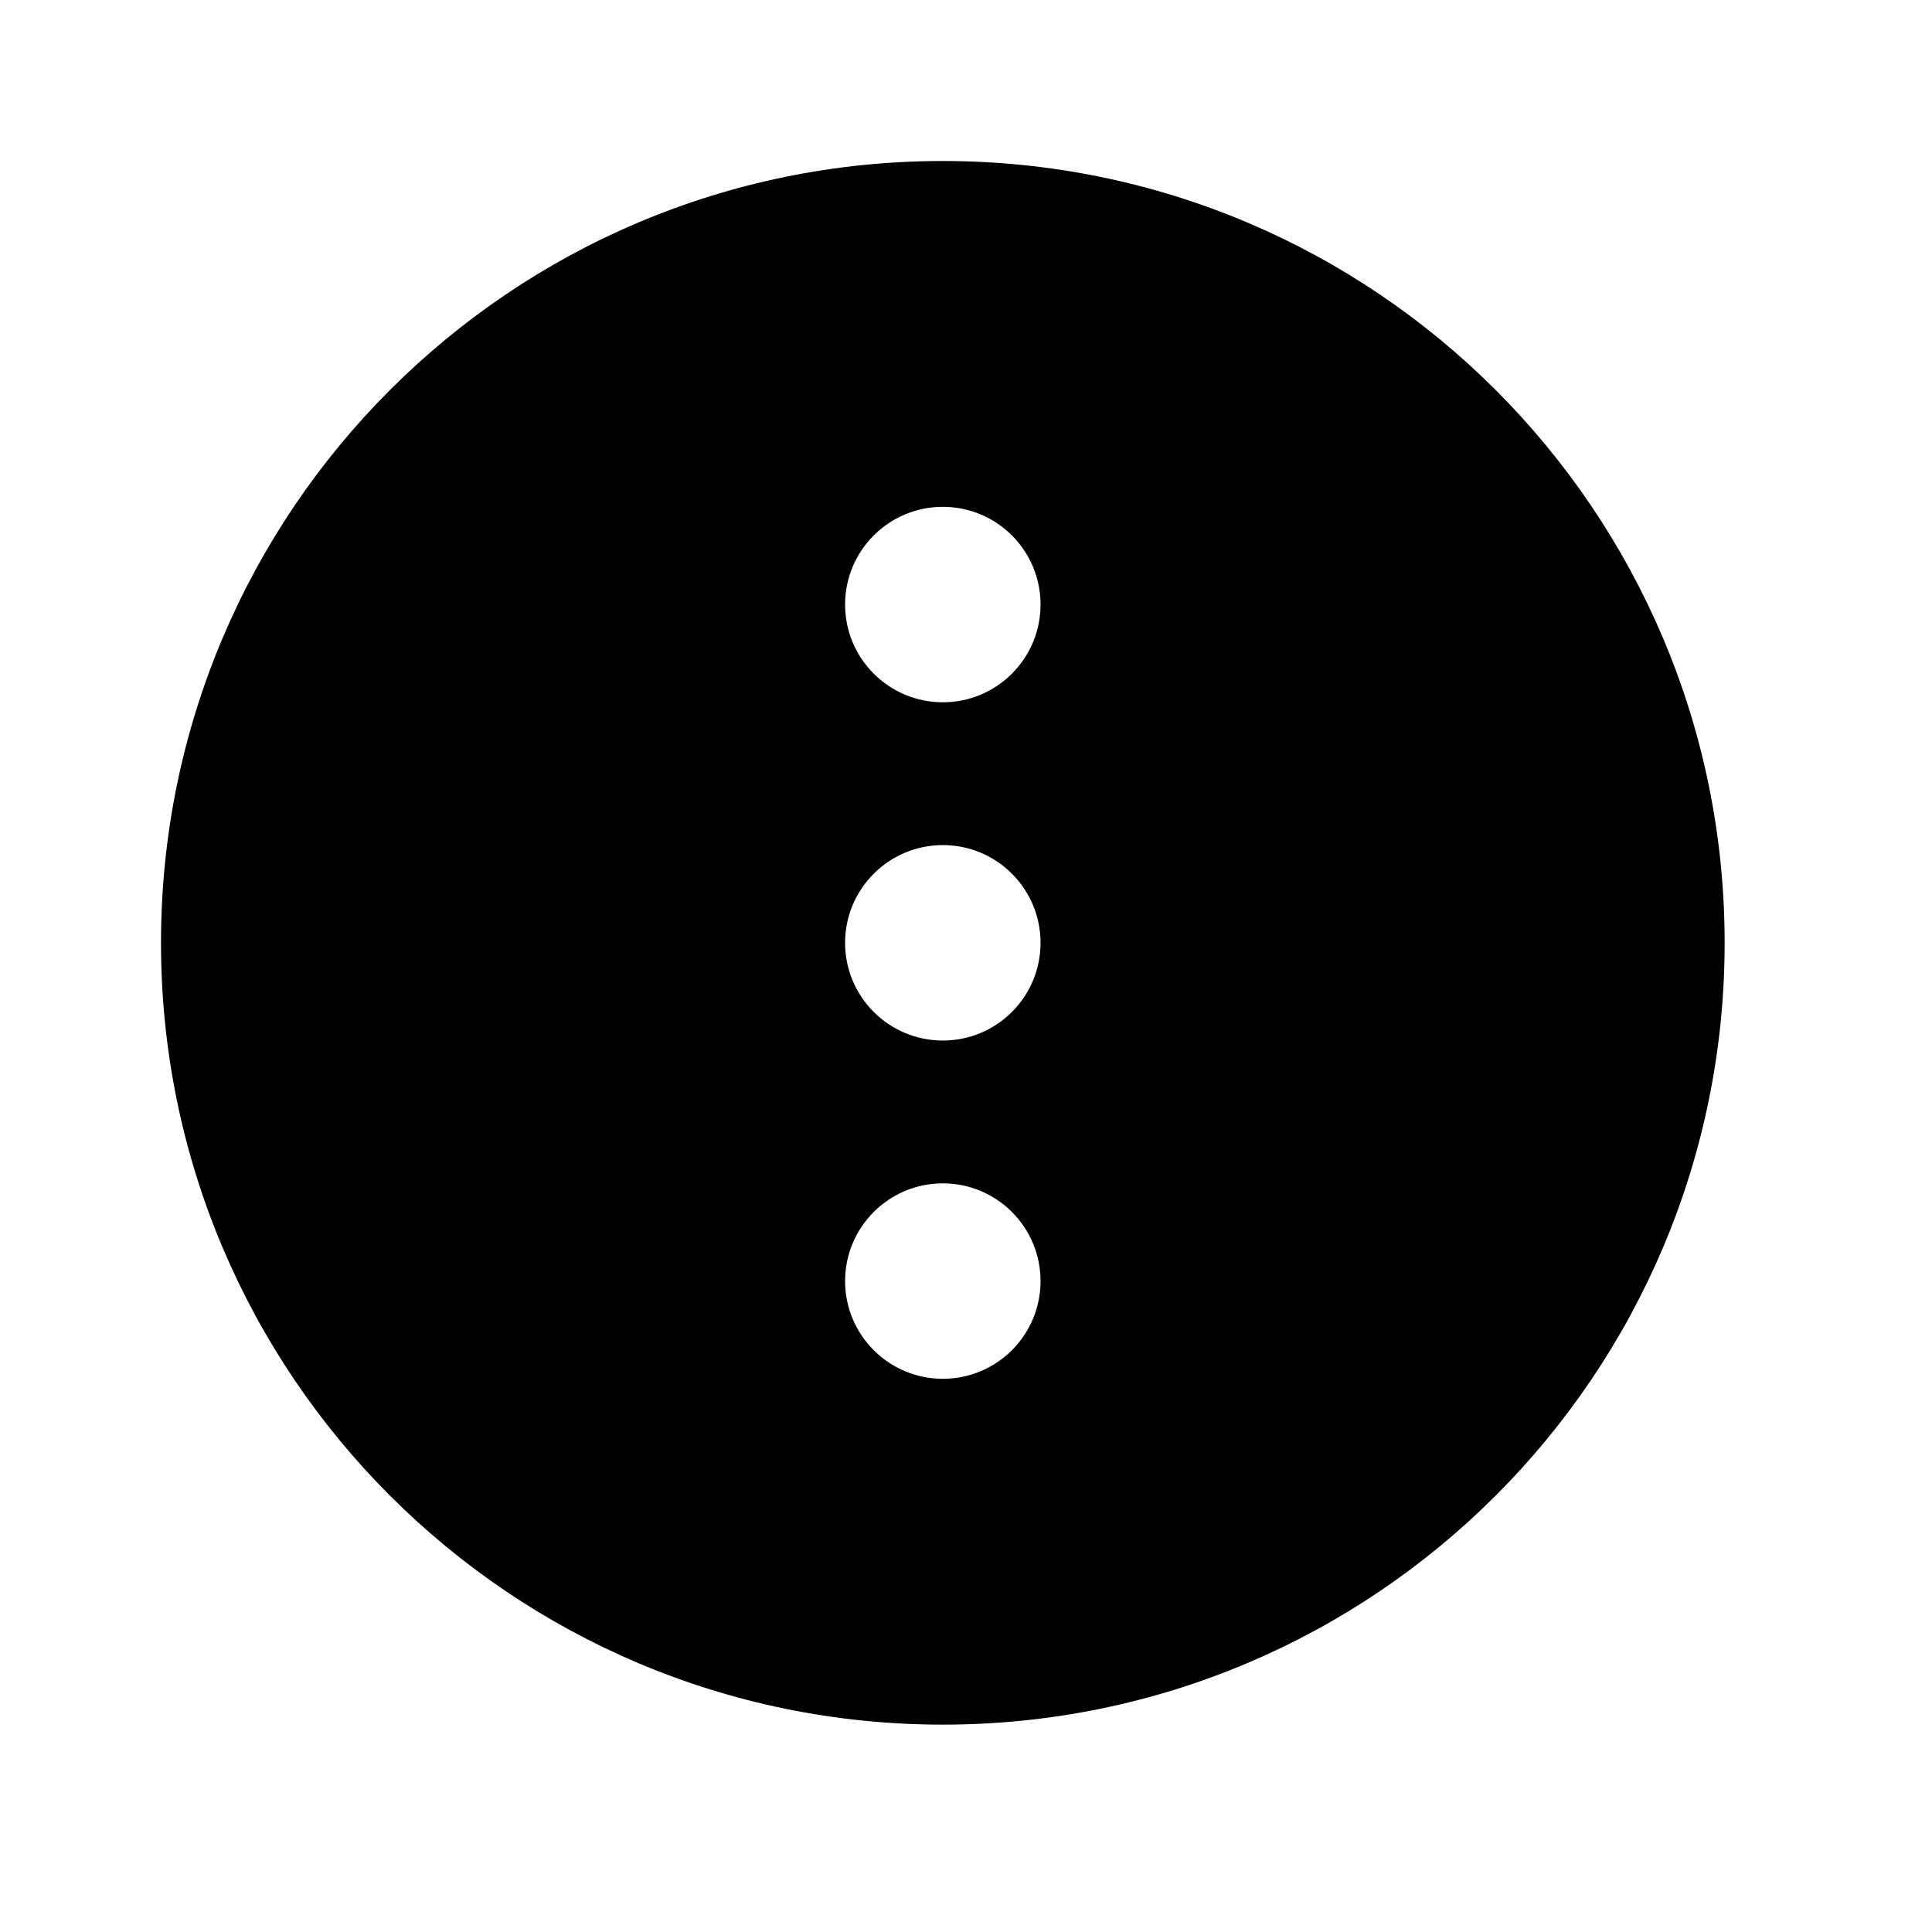 <?xml version="1.0" encoding="UTF-8"?>
<svg width="24px" height="24px" viewBox="0 0 24 24" version="1.1" xmlns="http://www.w3.org/2000/svg" xmlns:xlink="http://www.w3.org/1999/xlink">
    <title>99. Icons/Sharp/ellipsis-vertical-circle</title>
    <defs>
        <filter id="filter-1">
            <feColorMatrix in="SourceGraphic" type="matrix" values="0 0 0 0 1 0 0 0 0 0.388 0 0 0 0 0 0 0 0 1 0"></feColorMatrix>
        </filter>
    </defs>
    <g id="99.-Icons/Sharp/ellipsis-vertical-circle" stroke="none" stroke-width="1" fill="none" fill-rule="evenodd">
        <g filter="url(#filter-1)" id="ellipsis-vertical-circle-sharp">
            <g transform="translate(2, 2)">
                <path d="M19.424,9.712 C19.424,4.348 15.076,0 9.712,0 C4.348,0 0,4.348 0,9.712 C0,15.076 4.348,19.424 9.712,19.424 C15.076,19.424 19.424,15.076 19.424,9.712 Z M8.498,5.51 C8.498,4.839 9.042,4.296 9.712,4.296 C10.383,4.296 10.926,4.839 10.926,5.51 C10.926,6.18 10.383,6.724 9.712,6.724 C9.042,6.724 8.498,6.18 8.498,5.51 Z M8.498,9.712 C8.498,9.042 9.042,8.498 9.712,8.498 C10.383,8.498 10.926,9.042 10.926,9.712 C10.926,10.383 10.383,10.926 9.712,10.926 C9.042,10.926 8.498,10.383 8.498,9.712 Z M8.498,13.914 C8.498,13.244 9.042,12.7 9.712,12.7 C10.383,12.7 10.926,13.244 10.926,13.914 C10.926,14.585 10.383,15.128 9.712,15.128 C9.042,15.128 8.498,14.585 8.498,13.914 Z" id="Shape" fill="#000000" fill-rule="nonzero"></path>
            </g>
        </g>
    </g>
</svg>